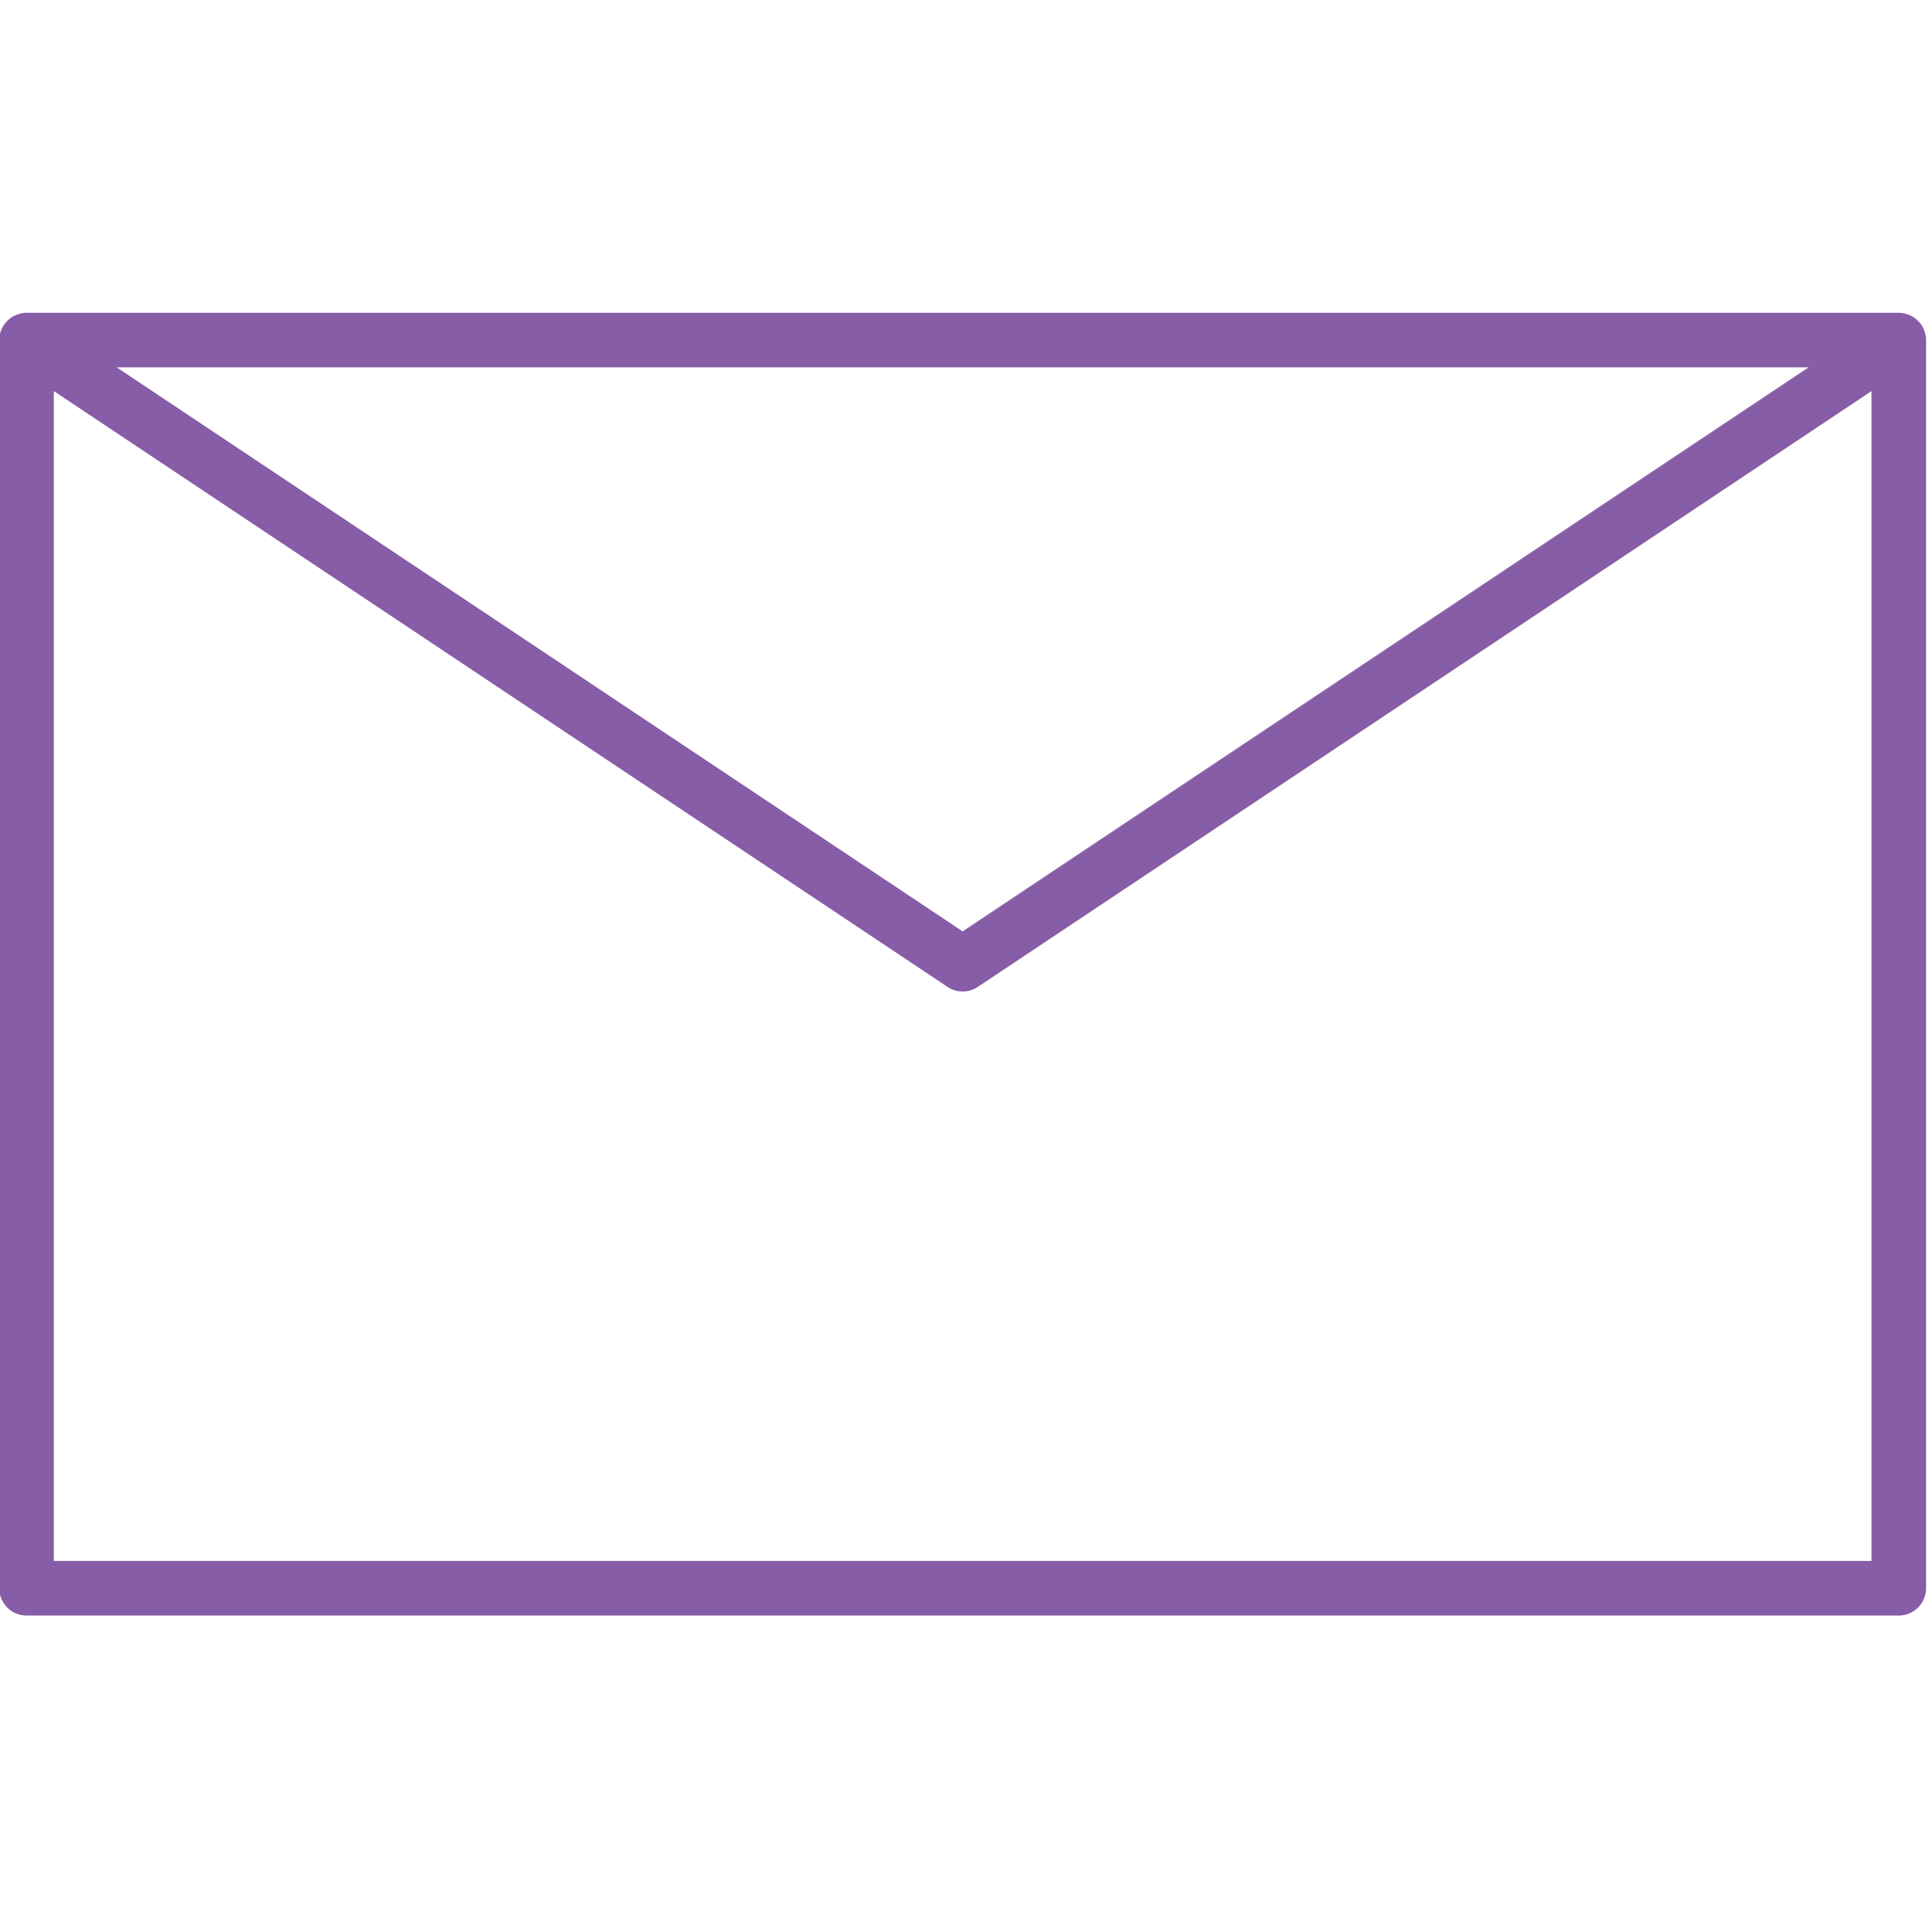 <svg xmlns="http://www.w3.org/2000/svg" xmlns:xlink="http://www.w3.org/1999/xlink" width="250" zoomAndPan="magnify" viewBox="0 0 187.5 187.5" height="250" preserveAspectRatio="xMidYMid meet" version="1.2"><defs><clipPath id="0de9cad78e"><path d="M 0 30.09 L 187 30.09 L 187 157 L 0 157 Z M 0 30.09 "/></clipPath></defs><g id="4a788045db"><g clip-rule="nonzero" clip-path="url(#0de9cad78e)"><path style=" stroke:none;fill-rule:nonzero;fill:#885da7;fill-opacity:1;" d="M 186.812 32.234 C 186.812 32.211 186.785 32.188 186.777 32.164 C 186.699 31.926 186.59 31.699 186.445 31.492 C 186.43 31.469 186.41 31.445 186.391 31.422 C 186.254 31.238 186.094 31.078 185.914 30.934 C 185.879 30.91 185.852 30.883 185.816 30.855 C 185.621 30.715 185.406 30.605 185.176 30.523 C 185.129 30.504 185.082 30.492 185.031 30.477 C 184.785 30.398 184.535 30.355 184.277 30.355 L 2.574 30.355 C 2.316 30.355 2.062 30.398 1.816 30.477 C 1.77 30.492 1.723 30.504 1.676 30.523 C 1.445 30.602 1.23 30.715 1.031 30.855 C 1 30.883 0.969 30.91 0.938 30.934 C 0.754 31.078 0.598 31.242 0.457 31.426 C 0.441 31.445 0.418 31.469 0.402 31.492 C 0.262 31.699 0.152 31.926 0.074 32.164 C 0.062 32.191 0.047 32.211 0.039 32.234 C 0.031 32.262 0.039 32.285 0.027 32.309 C -0.039 32.535 -0.07 32.766 -0.074 33.004 L -0.074 154.137 C -0.074 154.488 -0.008 154.828 0.125 155.152 C 0.262 155.477 0.453 155.762 0.699 156.012 C 0.949 156.262 1.234 156.453 1.559 156.586 C 1.887 156.719 2.223 156.789 2.574 156.789 L 184.277 156.789 C 184.629 156.789 184.965 156.719 185.289 156.586 C 185.613 156.453 185.902 156.262 186.148 156.012 C 186.398 155.762 186.59 155.477 186.723 155.152 C 186.859 154.828 186.926 154.488 186.926 154.137 L 186.926 33.004 C 186.922 32.766 186.887 32.535 186.82 32.309 C 186.816 32.285 186.82 32.258 186.812 32.234 Z M 175.523 35.652 L 93.426 90.391 L 11.324 35.652 Z M 5.223 151.488 L 5.223 37.957 L 91.953 95.777 C 92.398 96.074 92.891 96.223 93.426 96.223 C 93.961 96.223 94.449 96.074 94.895 95.777 L 181.625 37.957 L 181.625 151.488 Z M 5.223 151.488 "/></g></g></svg>